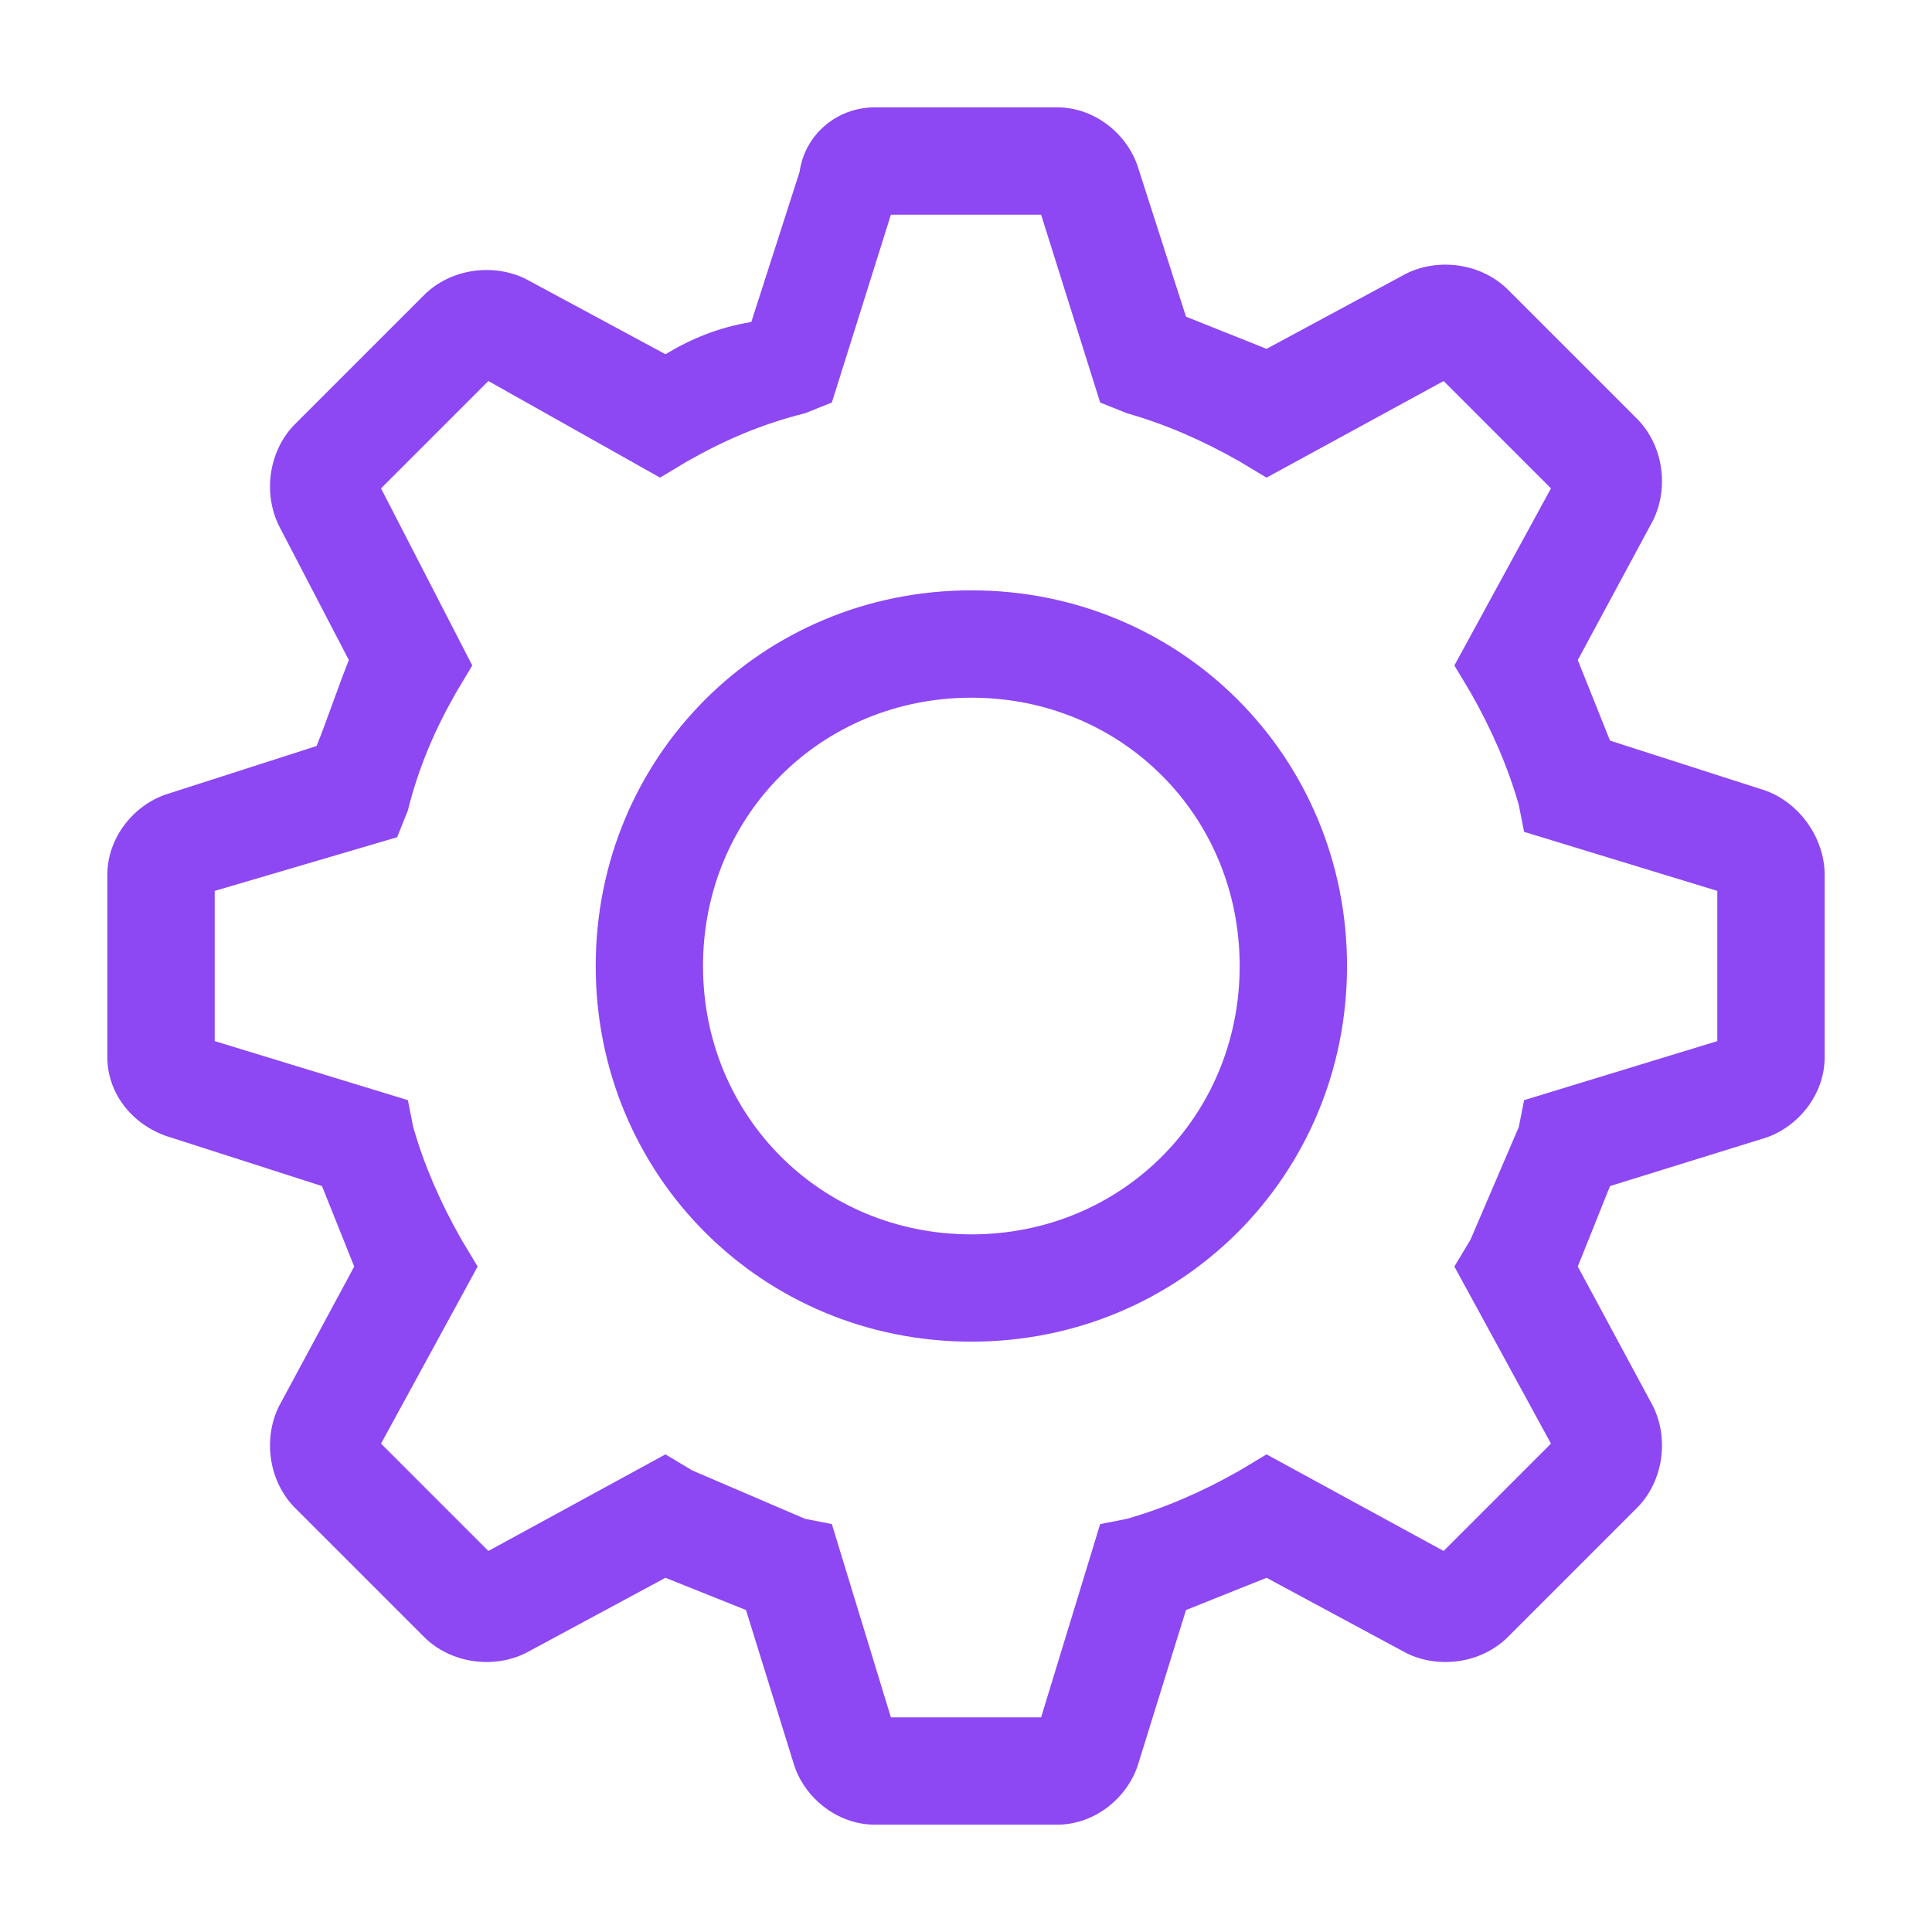 <svg width="32" height="32" viewBox="0 0 32 32" fill="none" xmlns="http://www.w3.org/2000/svg">
<g clip-path="url(#clip0_329_300)">
<path d="M16.089 9.778C12.622 9.778 9.867 12.533 9.867 16C9.867 19.467 12.622 22.222 16.089 22.222C19.556 22.222 22.311 19.467 22.311 16C22.311 12.533 19.556 9.778 16.089 9.778ZM16.089 20.445C13.6 20.445 11.644 18.489 11.644 16C11.644 13.511 13.6 11.556 16.089 11.556C18.578 11.556 20.533 13.511 20.533 16C20.533 18.489 18.578 20.445 16.089 20.445Z" fill="#8D47F3"/>
<path d="M29.156 13.067L26.667 12.267L26.133 10.933L27.378 8.622C27.644 8.089 27.556 7.378 27.111 6.933L24.978 4.8C24.533 4.356 23.822 4.267 23.289 4.533L20.978 5.778L19.644 5.245L18.844 2.756C18.667 2.222 18.133 1.778 17.511 1.778H14.489C13.867 1.778 13.333 2.222 13.244 2.845L12.444 5.333C11.911 5.422 11.467 5.6 11.022 5.867L8.711 4.622C8.178 4.356 7.467 4.444 7.022 4.889L4.889 7.022C4.444 7.467 4.356 8.178 4.622 8.711L5.778 10.933C5.6 11.378 5.422 11.911 5.244 12.356L2.756 13.156C2.222 13.333 1.778 13.867 1.778 14.489V17.511C1.778 18.133 2.222 18.667 2.844 18.845L5.333 19.645L5.867 20.978L4.622 23.289C4.356 23.822 4.444 24.533 4.889 24.978L7.022 27.111C7.467 27.556 8.178 27.645 8.711 27.378L11.022 26.133L12.356 26.667L13.156 29.244C13.333 29.778 13.867 30.222 14.489 30.222H17.511C18.133 30.222 18.667 29.778 18.844 29.244L19.644 26.667L20.978 26.133L23.289 27.378C23.822 27.645 24.533 27.556 24.978 27.111L27.111 24.978C27.556 24.533 27.644 23.822 27.378 23.289L26.133 20.978L26.667 19.645L29.244 18.845C29.778 18.667 30.222 18.133 30.222 17.511V14.489C30.222 13.867 29.778 13.245 29.156 13.067ZM28.444 17.244L25.244 18.222L25.156 18.667L24.356 20.533L24.089 20.978L25.689 23.911L23.911 25.689L20.978 24.089L20.533 24.356C19.911 24.711 19.289 24.978 18.667 25.156L18.222 25.244L17.244 28.445H14.756L13.778 25.244L13.333 25.156L11.467 24.356L11.022 24.089L8.089 25.689L6.311 23.911L7.911 20.978L7.644 20.533C7.289 19.911 7.022 19.289 6.844 18.667L6.756 18.222L3.556 17.244V14.756L6.578 13.867L6.756 13.422C6.933 12.711 7.2 12.089 7.556 11.467L7.822 11.022L6.311 8.089L8.089 6.311L10.933 7.911L11.378 7.644C12 7.289 12.622 7.022 13.333 6.845L13.778 6.667L14.756 3.556H17.244L18.222 6.667L18.667 6.845C19.289 7.022 19.911 7.289 20.533 7.644L20.978 7.911L23.911 6.311L25.689 8.089L24.089 11.022L24.356 11.467C24.711 12.089 24.978 12.711 25.156 13.333L25.244 13.778L28.444 14.756V17.244Z" fill="#8D47F3"/>
</g>
<defs>
<clipPath id="clip0_329_300">
<rect width="32" height="32" fill="white"/>
</clipPath>
</defs>
</svg>
